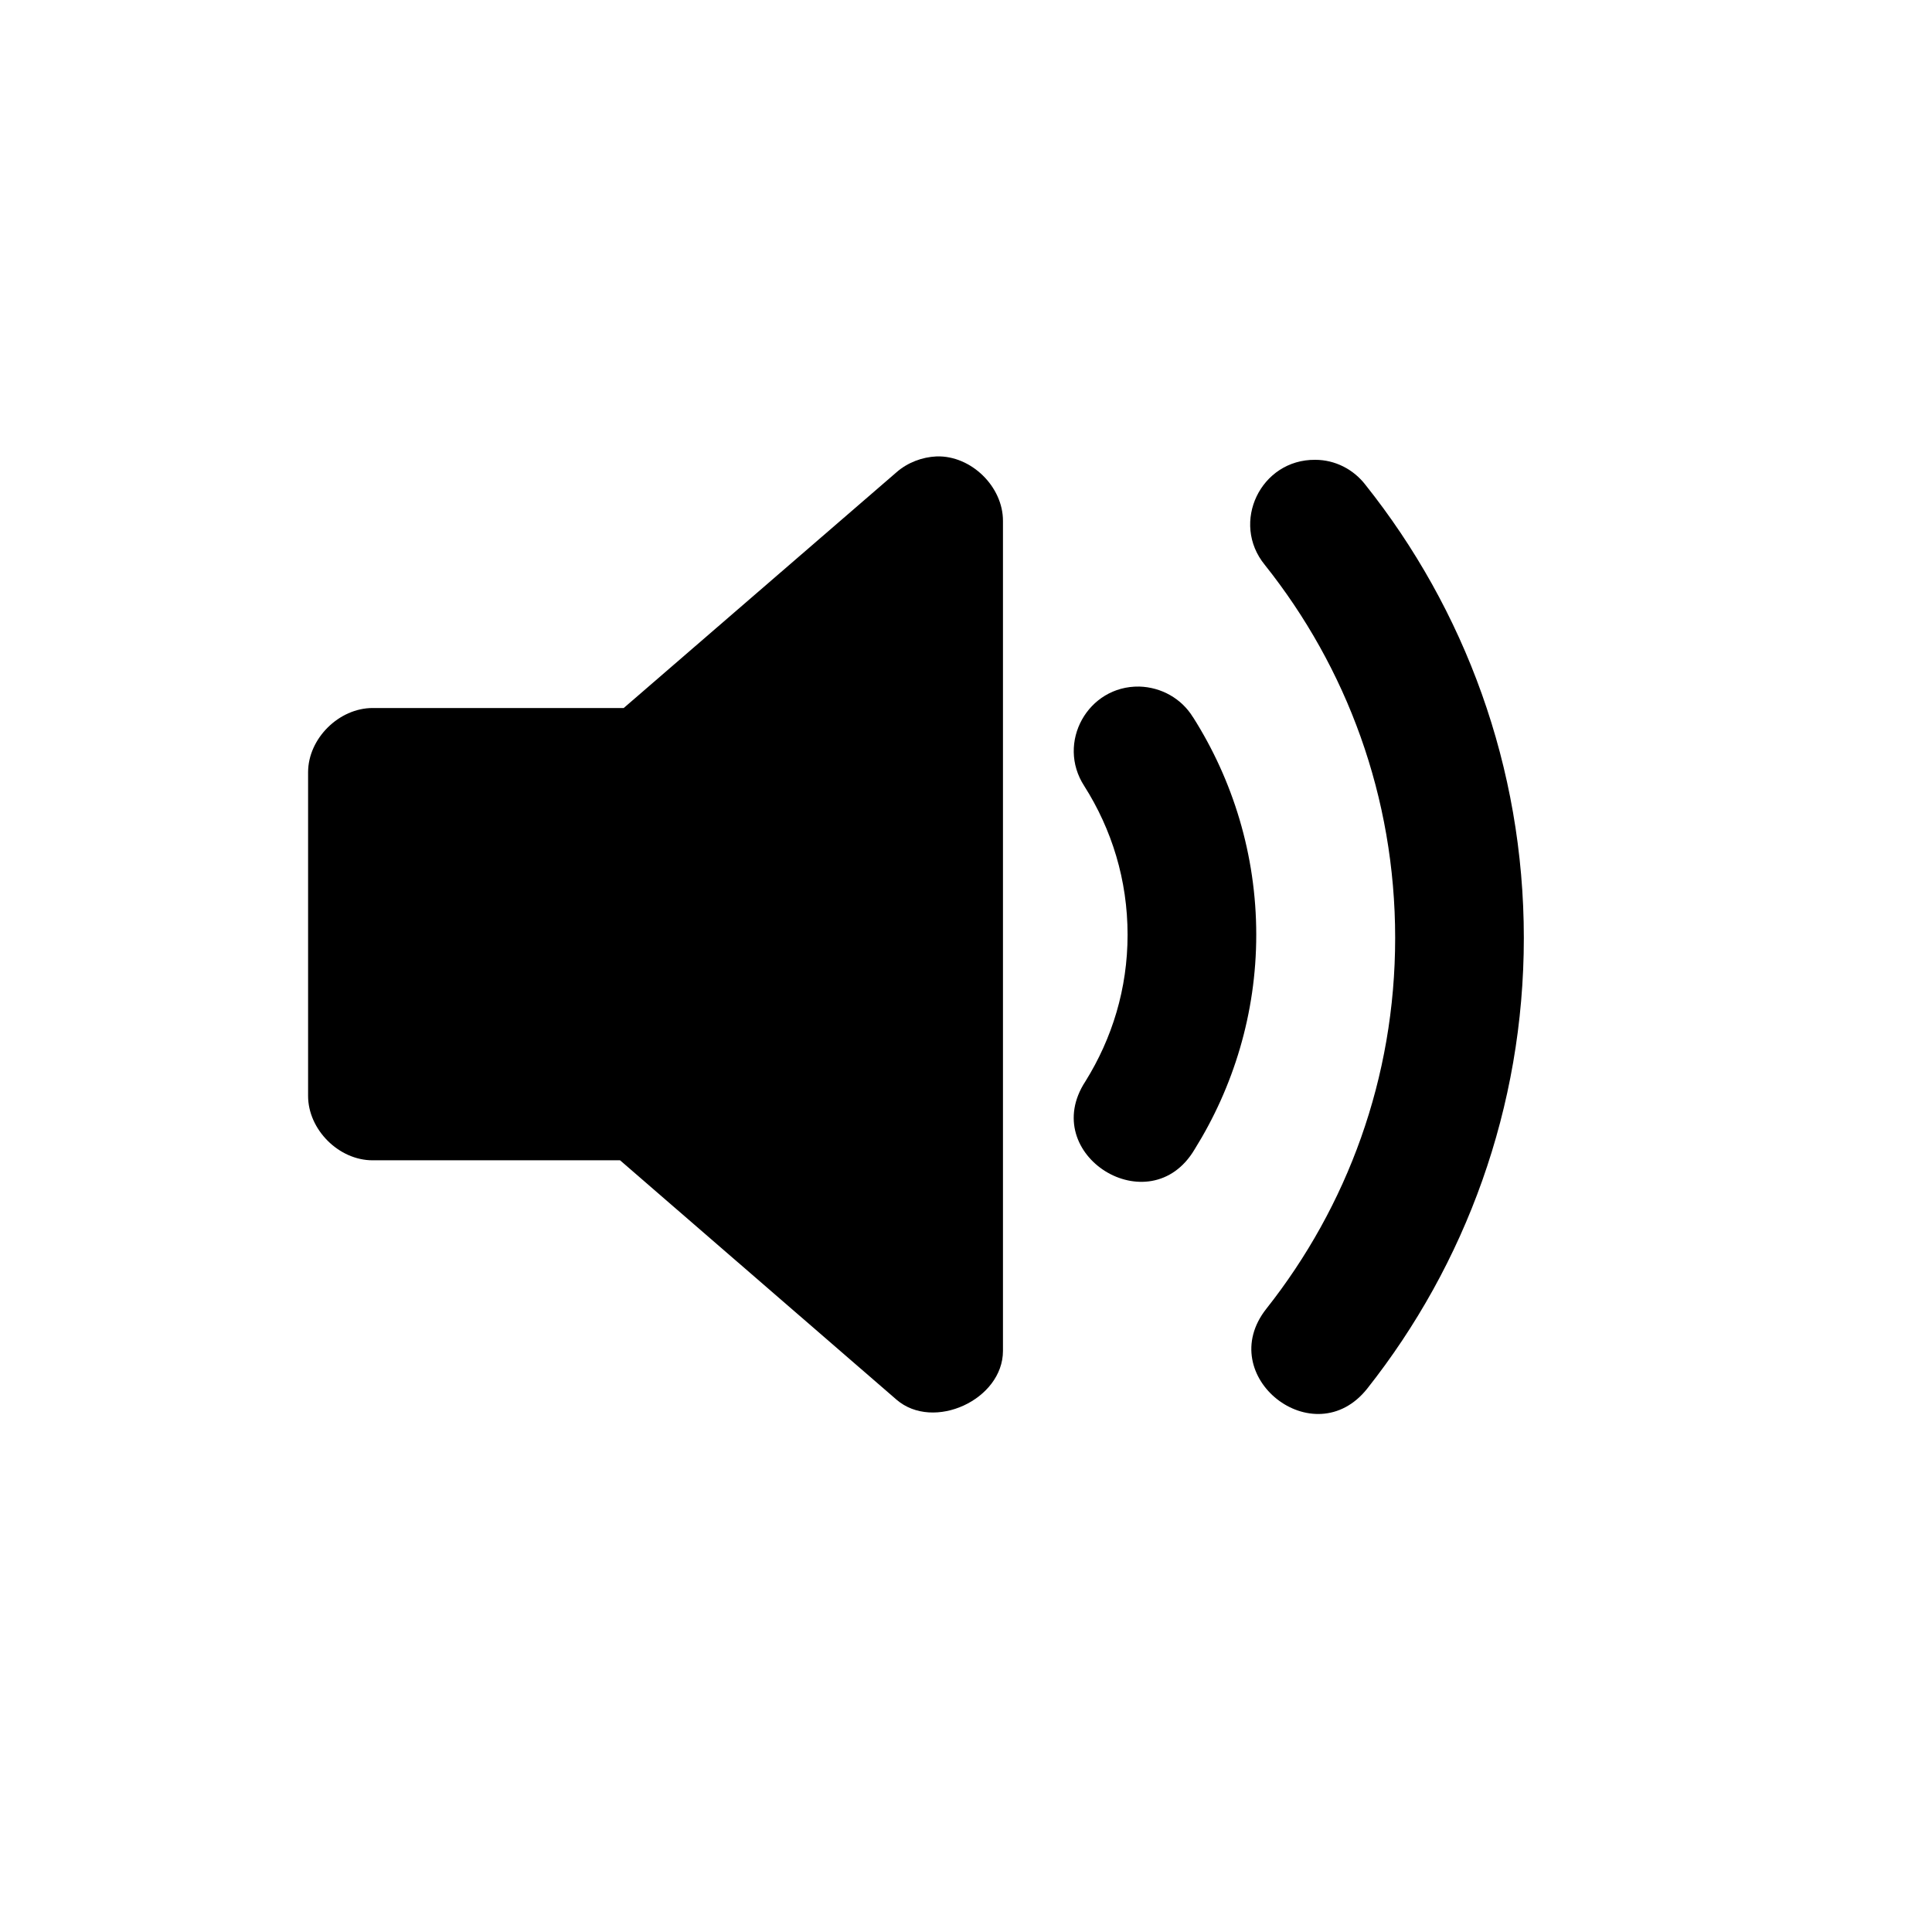 <?xml version="1.0" encoding="UTF-8" standalone="no"?>
<!-- Created with Inkscape (http://www.inkscape.org/) -->

<svg
   xmlns:dc="http://purl.org/dc/elements/1.1/"
   xmlns:cc="http://creativecommons.org/ns#"
   xmlns:rdf="http://www.w3.org/1999/02/22-rdf-syntax-ns#"
   xmlns:svg="http://www.w3.org/2000/svg"
   xmlns="http://www.w3.org/2000/svg"
   xmlns:sodipodi="http://sodipodi.sourceforge.net/DTD/sodipodi-0.dtd"
   xmlns:inkscape="http://www.inkscape.org/namespaces/inkscape"
   width="30"
   height="30"
   id="svg2985"
   version="1.1"
   inkscape:version="0.92.4 (5da689c313, 2019-01-14)"
   sodipodi:docname="Bonsai.Audio.svg">
  <defs
     id="defs2987" />
  <sodipodi:namedview
     id="base"
     pagecolor="#ffffff"
     bordercolor="#666666"
     borderopacity="1.0"
     inkscape:pageopacity="0.0"
     inkscape:pageshadow="2"
     inkscape:zoom="20.48"
     inkscape:cx="16.635943"
     inkscape:cy="18.653494"
     inkscape:document-units="mm"
     inkscape:current-layer="layer1"
     showgrid="false"
     inkscape:window-width="2048"
     inkscape:window-height="1017"
     inkscape:window-x="-8"
     inkscape:window-y="-8"
     inkscape:window-maximized="1"
     units="px" />
  <g
     inkscape:label="Layer 1"
     inkscape:groupmode="layer"
     id="layer1"
     transform="translate(0,-1022.362)">
    <g
       id="g9669"
       transform="matrix(0.094,0,0,0.094,2.757,1025.868)"
       style="fill:#ed0090;fill-opacity:1" />
    <path
       style="font-size:medium;font-style:normal;font-variant:normal;font-weight:normal;font-stretch:normal;text-indent:0;text-align:start;text-decoration:none;line-height:normal;letter-spacing:normal;word-spacing:normal;text-transform:none;direction:ltr;block-progression:tb;writing-mode:lr-tb;text-anchor:start;baseline-shift:baseline;color:#000000;fill-opacity:1;marker:none;visibility:visible;display:inline;overflow:visible;enable-background:accumulate;font-family:Sans;-inkscape-font-specification:Sans;stroke:none"
       d="m 14.545,1029.449 c -0.228,0.01 -0.453,0.096 -0.625,0.247 l -4.235,3.66 -3.898,0 c -0.523,-0 -1.001,0.472 -1.003,0.995 l 0,5.025 c -0.002,0.526 0.478,1.005 1.003,1.003 l 3.841,0 4.293,3.717 c 0.576,0.496 1.652,0 1.653,-0.757 l 0,-12.887 c 0.002,-0.534 -0.494,-1.018 -1.028,-1.003 z"
       id="polygon1"
       inkscape:connector-curvature="0"
       sodipodi:nodetypes="cccccccccccc" />
    <path
       style="color:#000000;font-style:normal;font-variant:normal;font-weight:normal;font-stretch:normal;font-size:medium;line-height:normal;font-family:sans-serif;font-variant-ligatures:normal;font-variant-position:normal;font-variant-caps:normal;font-variant-numeric:normal;font-variant-alternates:normal;font-feature-settings:normal;text-indent:0;text-align:start;text-decoration:none;text-decoration-line:none;text-decoration-style:solid;text-decoration-color:#000000;letter-spacing:normal;word-spacing:normal;text-transform:none;writing-mode:lr-tb;direction:ltr;text-orientation:mixed;dominant-baseline:auto;baseline-shift:baseline;text-anchor:start;white-space:normal;shape-padding:0;clip-rule:nonzero;display:inline;overflow:visible;visibility:visible;opacity:1;isolation:auto;mix-blend-mode:normal;color-interpolation:sRGB;color-interpolation-filters:linearRGB;solid-color:#000000;solid-opacity:1;vector-effect:none;fill-opacity:1;fill-rule:nonzero;stroke:none;color-rendering:auto;image-rendering:auto;shape-rendering:auto;text-rendering:auto;enable-background:accumulate"
       d="m 18.525,1033.498 c 0.618,0.974 0.982,2.137 0.982,3.379 0,1.223 -0.356,2.368 -0.957,3.332 -0.694,1.173 -2.443,0.083 -1.695,-1.057 0.414,-0.665 0.654,-1.438 0.654,-2.275 0,-0.852 -0.246,-1.637 -0.672,-2.309 -0.438,-0.672 0.054,-1.56 0.855,-1.545 0.34,0.01 0.654,0.185 0.832,0.475 z"
       id="path1"
       inkscape:connector-curvature="0"
       sodipodi:nodetypes="csccsccc" />
    <path
       style="color:#000000;font-style:normal;font-variant:normal;font-weight:normal;font-stretch:normal;font-size:medium;line-height:normal;font-family:sans-serif;font-variant-ligatures:normal;font-variant-position:normal;font-variant-caps:normal;font-variant-numeric:normal;font-variant-alternates:normal;font-feature-settings:normal;text-indent:0;text-align:start;text-decoration:none;text-decoration-line:none;text-decoration-style:solid;text-decoration-color:#000000;letter-spacing:normal;word-spacing:normal;text-transform:none;writing-mode:lr-tb;direction:ltr;text-orientation:mixed;dominant-baseline:auto;baseline-shift:baseline;text-anchor:start;white-space:normal;shape-padding:0;clip-rule:nonzero;display:inline;overflow:visible;visibility:visible;opacity:1;isolation:auto;mix-blend-mode:normal;color-interpolation:sRGB;color-interpolation-filters:linearRGB;solid-color:#000000;solid-opacity:1;vector-effect:none;fill-opacity:1;fill-rule:nonzero;stroke:none;color-rendering:auto;image-rendering:auto;shape-rendering:auto;text-rendering:auto;enable-background:accumulate"
       d="m 21.203,1029.891 c 1.537,1.929 2.459,4.379 2.459,7.035 0,2.638 -0.91,5.073 -2.43,6.996 -0.826,1.046 -2.394,-0.193 -1.568,-1.238 1.253,-1.585 2,-3.578 2,-5.758 0,-2.195 -0.756,-4.201 -2.023,-5.791 -0.538,-0.656 -0.065,-1.642 0.783,-1.633 0.306,0 0.593,0.147 0.779,0.389 z"
       id="path8187"
       inkscape:connector-curvature="0"
       sodipodi:nodetypes="csccsccc" />
  </g>
</svg>
